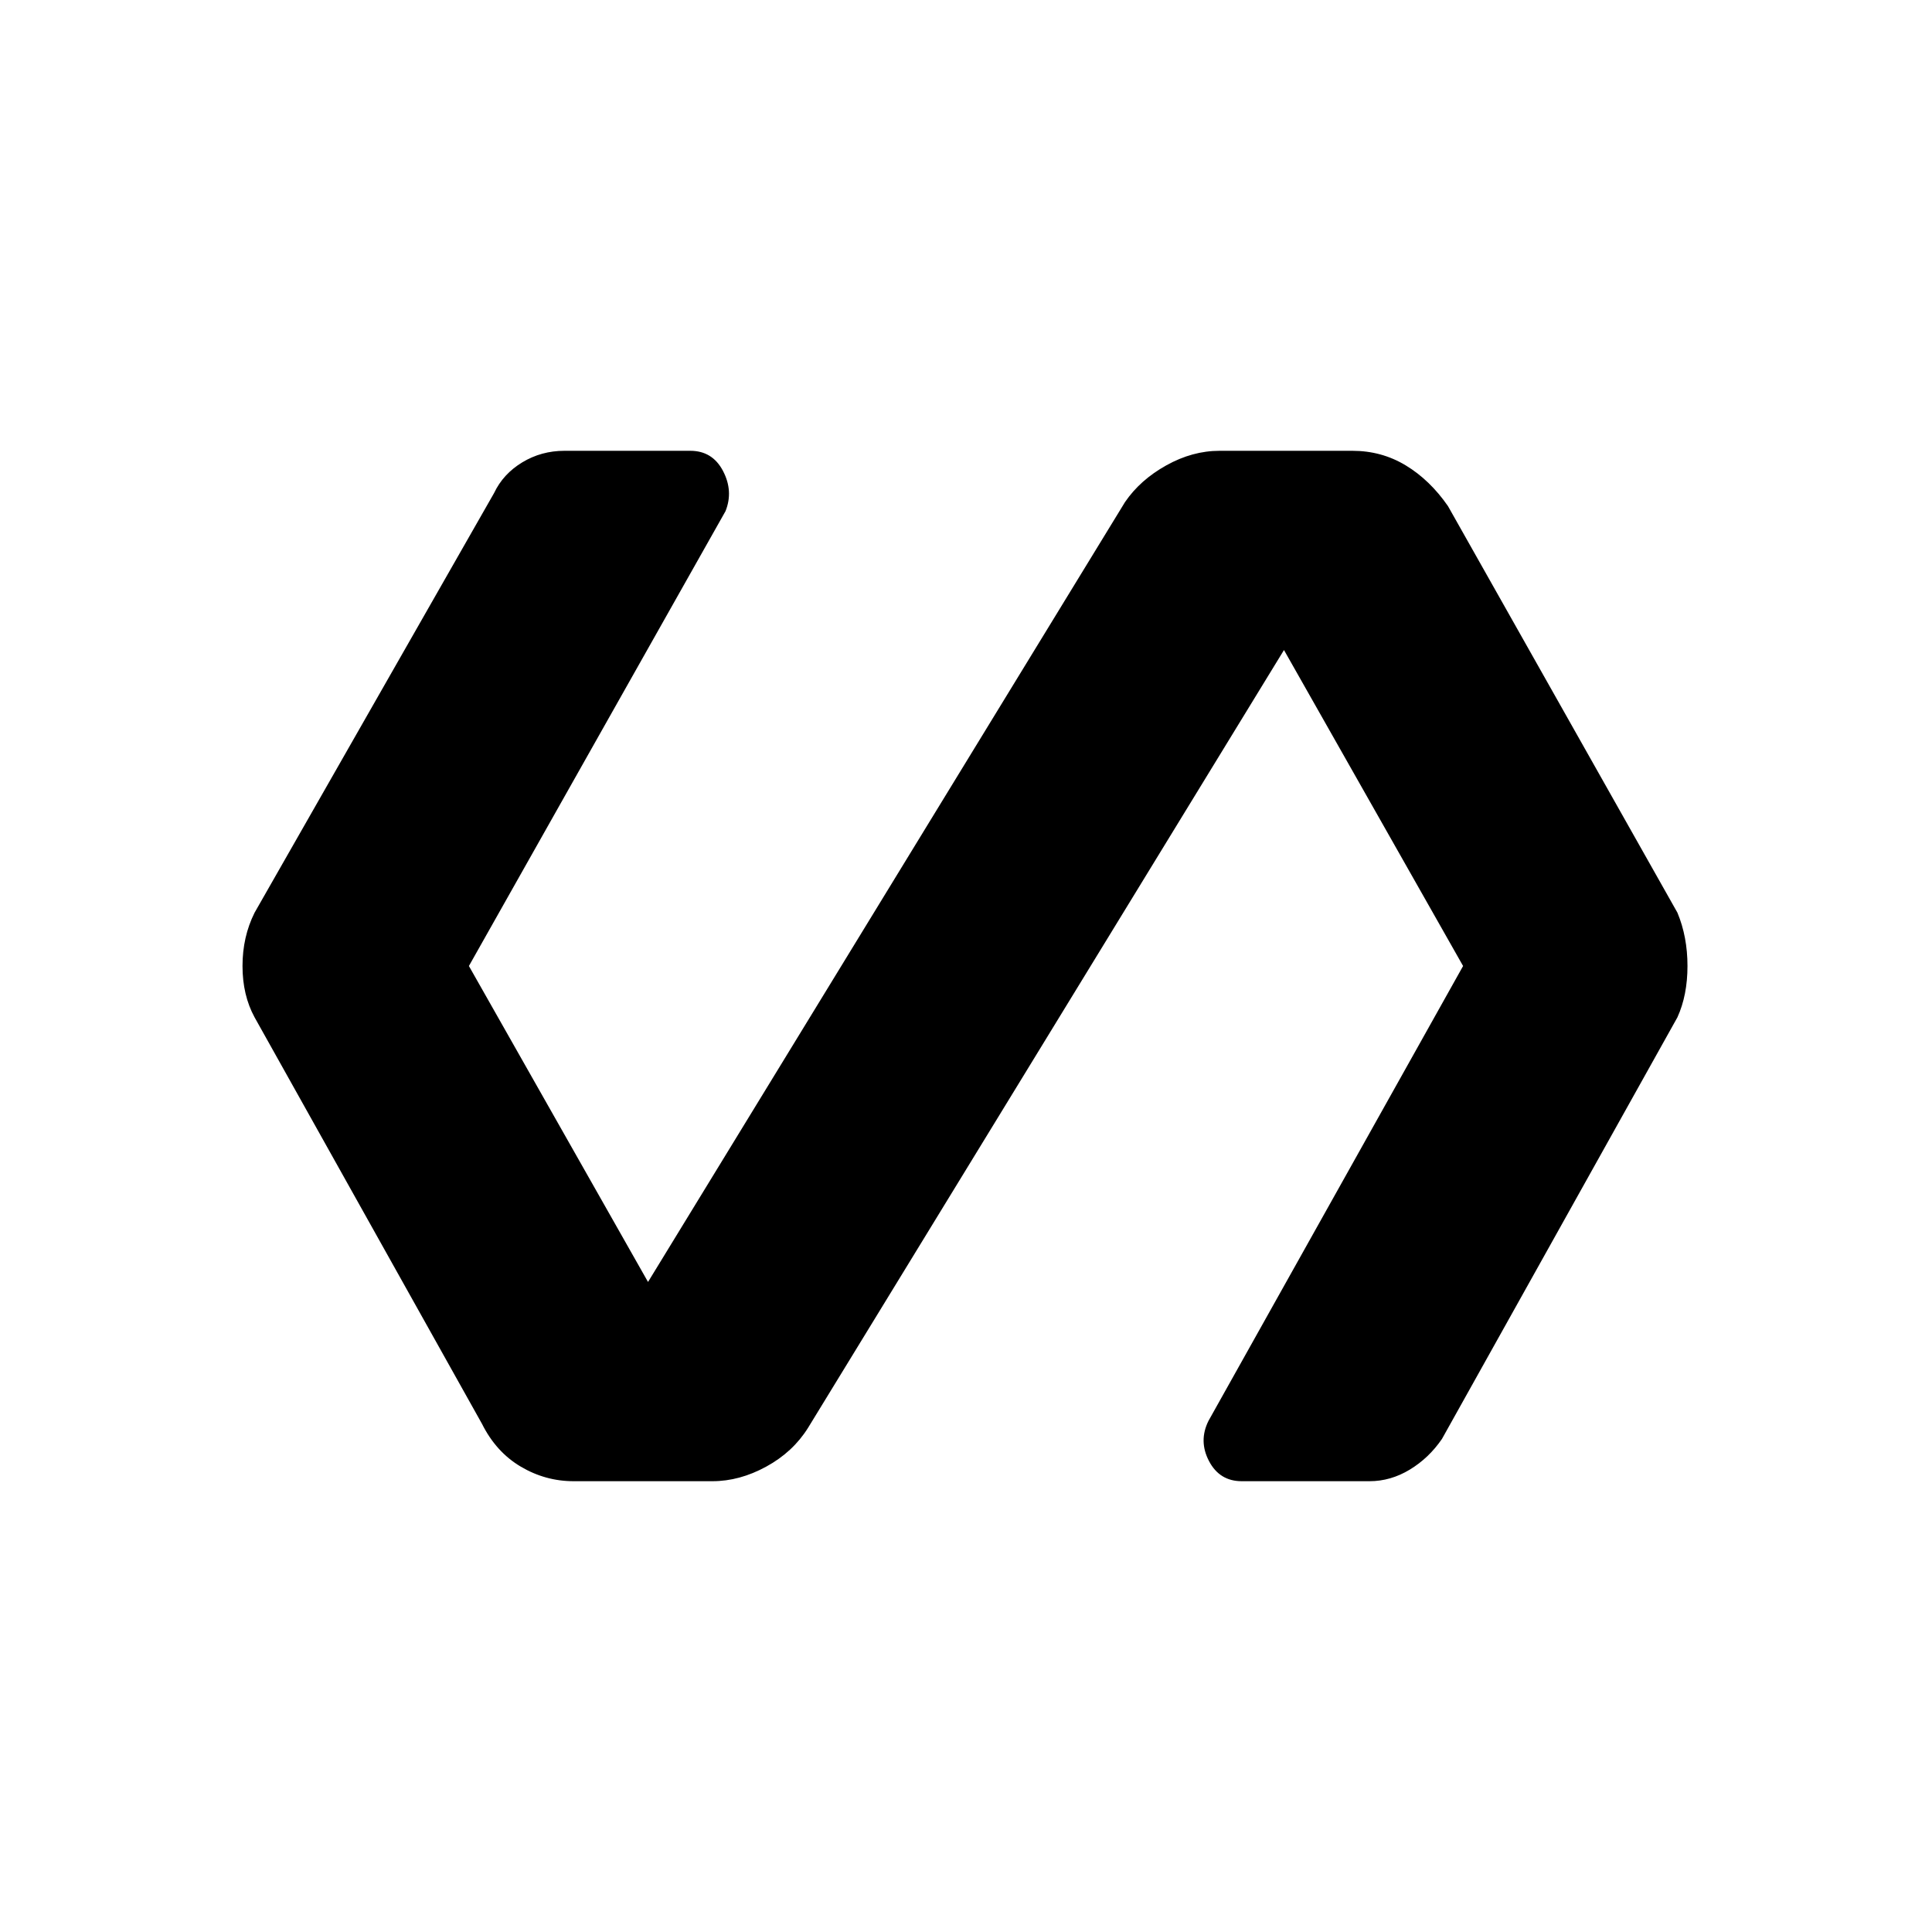 <svg xmlns="http://www.w3.org/2000/svg" height="48" viewBox="0 -960 960 960" width="48"><path d="M354-224h-69q-14 0-26.25-7.25T239.5-252.5l-113-202q-6-11-6-25.5t6-26.5l119-208.5q4.5-9.5 14-15.25t21-5.75H343q11 0 16.25 10t1.25 20L233-480l89 157 237-387.5q7.5-11 20.5-18.25T606-736h66q14.5 0 26.5 7.25t21 20.25l114 202q5 12 5 26.5t-5 25.5L716.5-245q-6.5 9.5-16 15.25t-20 5.75H617q-11 0-16.25-10t-.25-20L727-480l-89-157-236.5 386.5q-7.5 12-20.75 19.25T354-224Z"/></svg>